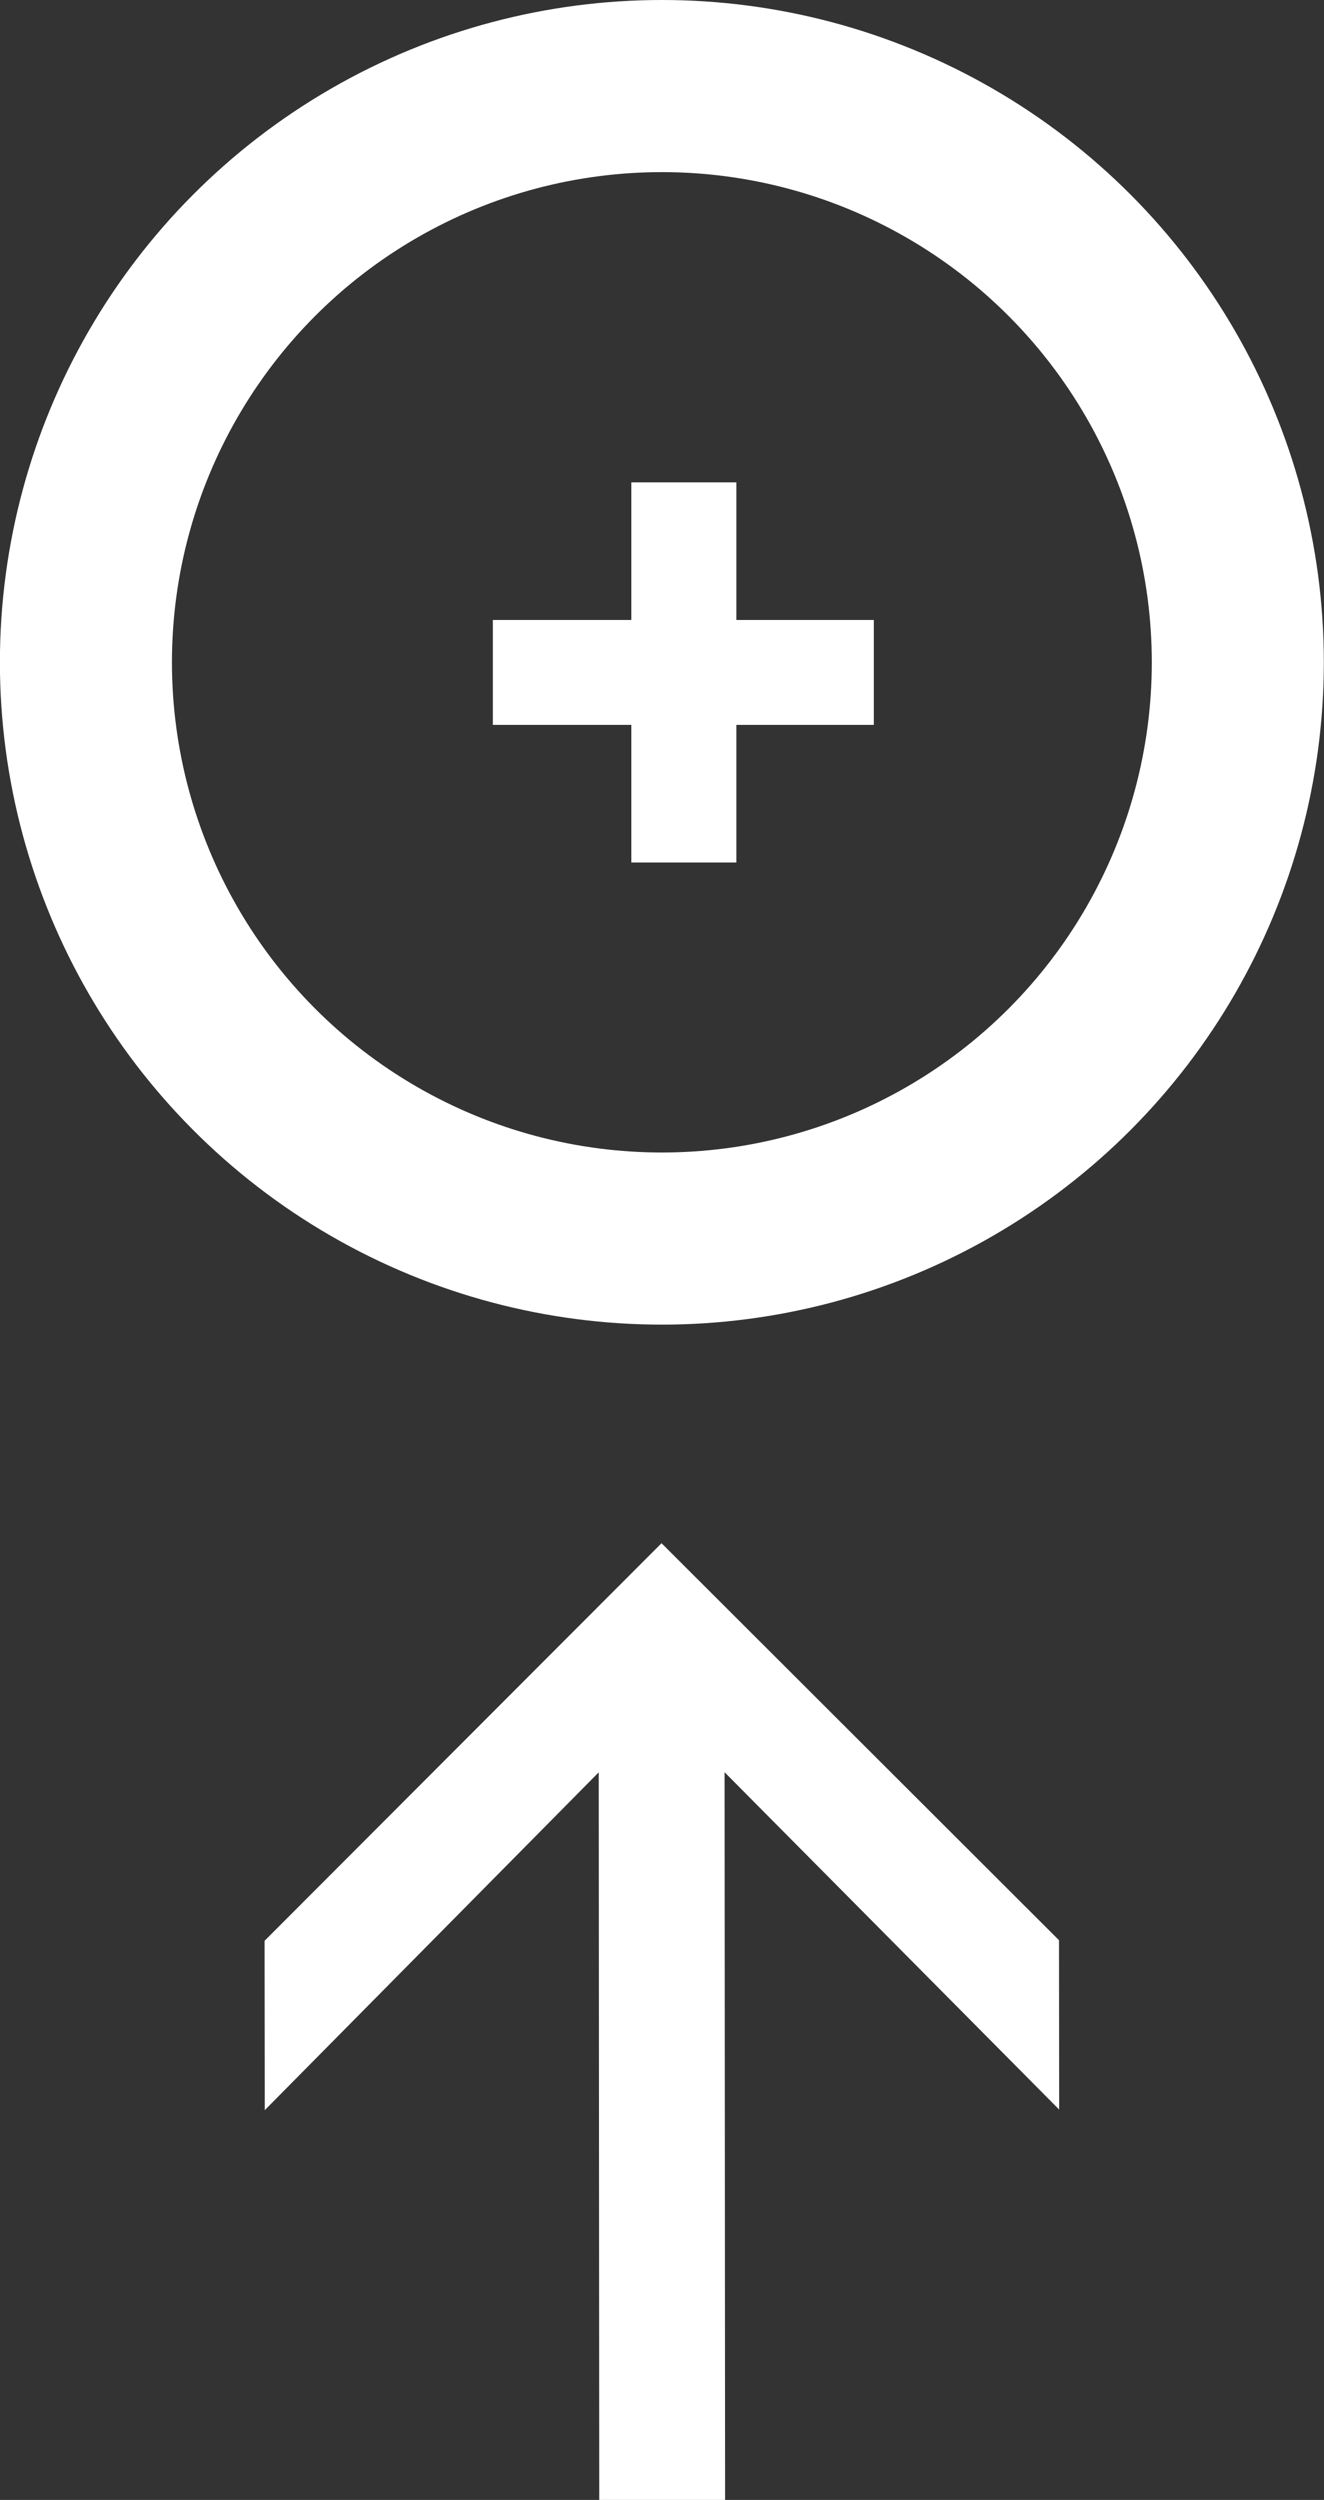 <?xml version="1.0" encoding="utf-8"?>
<!-- Generator: Adobe Illustrator 16.0.0, SVG Export Plug-In . SVG Version: 6.00 Build 0)  -->
<!DOCTYPE svg PUBLIC "-//W3C//DTD SVG 1.1//EN" "http://www.w3.org/Graphics/SVG/1.1/DTD/svg11.dtd">
<svg version="1.1" id="Layer_1" xmlns="http://www.w3.org/2000/svg" xmlns:xlink="http://www.w3.org/1999/xlink" x="0px" y="0px"
	 width="15.393px" height="29.049px" viewBox="0 0 15.393 29.049" enable-background="new 0 0 15.393 29.049" xml:space="preserve">
<rect x="0" y="0" width="15.393" height="29.049" fill="#333333" stroke="none"/>
<g>
	<g>
		<path fill="#FFFFFF" d="M8.561,8.423v1.599H7.34V8.423H5.73V7.204H7.34V5.605h1.221v1.599h1.598v1.219H8.561z"/>
	</g>
	<g>
		<g>
			<path fill="#FFFFFF" d="M8.424,20.593l0.006,8.456H6.967l-0.006-8.455L3.078,24.52l-0.002-1.968l4.615-4.62l4.621,4.613
				l0.002,1.968L8.424,20.593z"/>
		</g>
		<circle fill="none" stroke="#FFFFFF" stroke-width="2" stroke-miterlimit="10" cx="7.695" cy="7.696" r="6.696"/>
	</g>
</g>
</svg>
